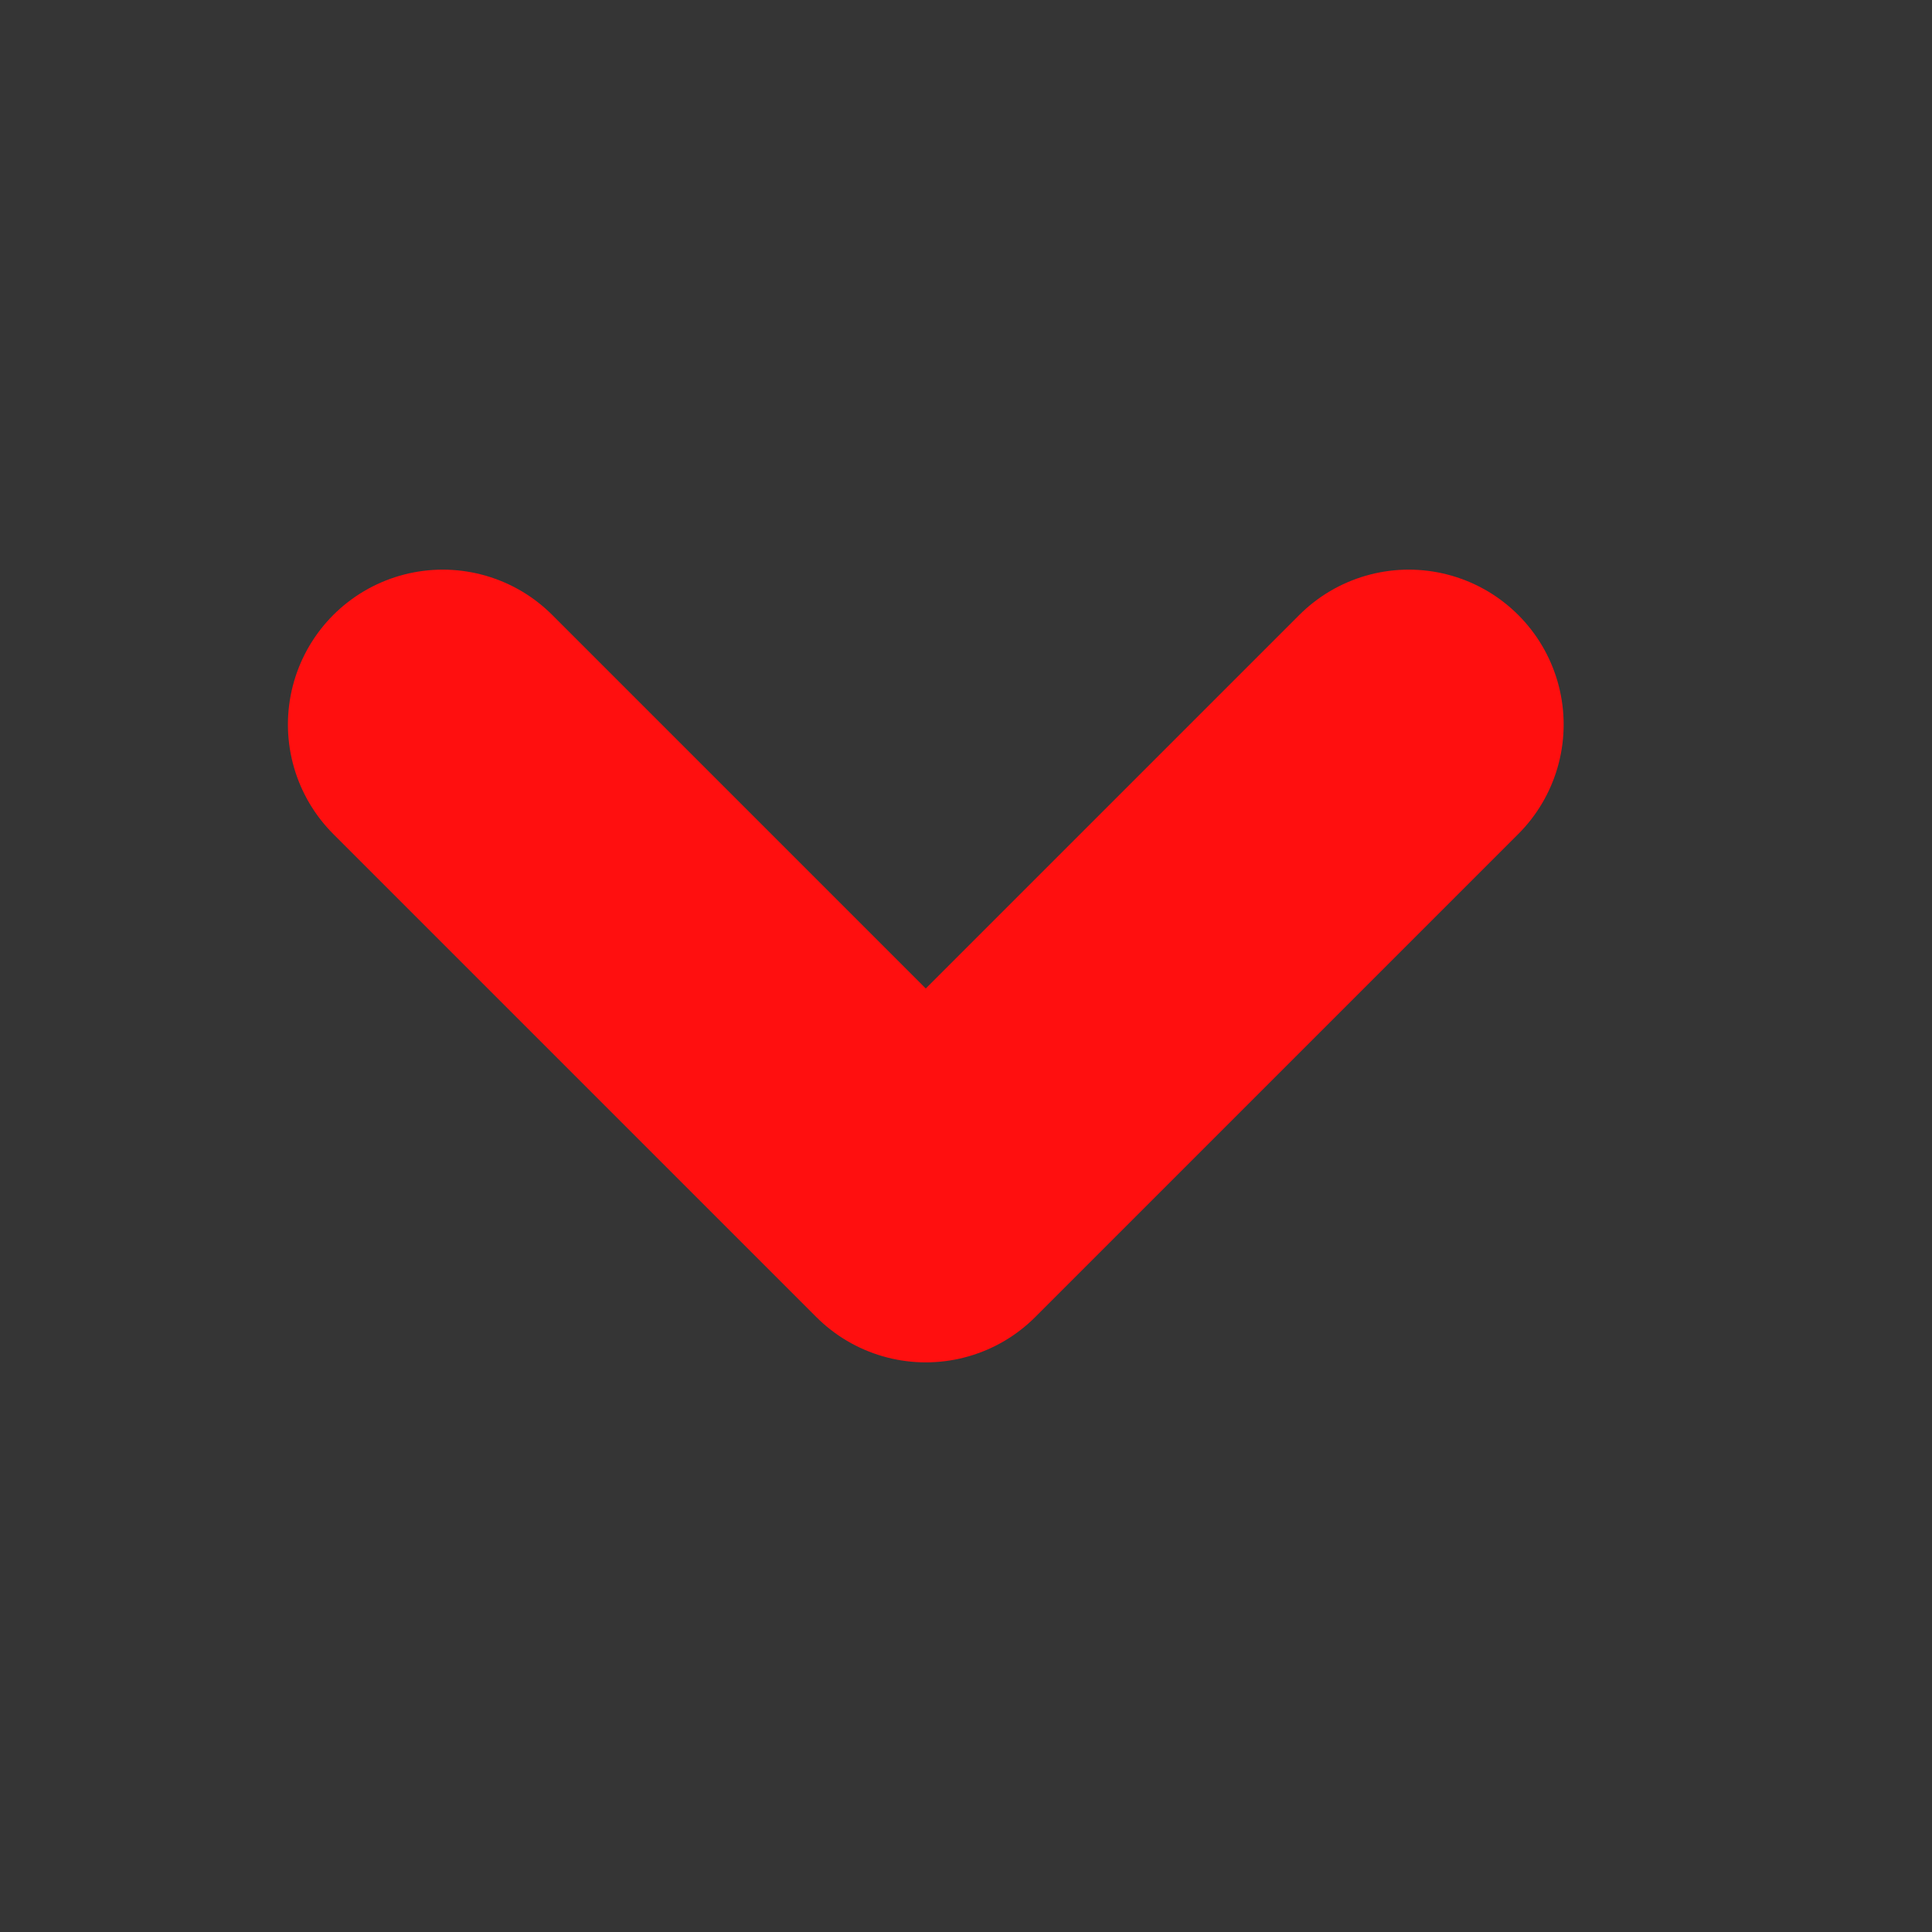 <svg width="22" height="22" viewBox="0 0 22 22" fill="none" xmlns="http://www.w3.org/2000/svg">
<rect x="0" y="0" width="22" height="22" fill="#333333" stroke="none"/>
<path d="M22 22L0 22L1.9233e-06 -1.9233e-06L22 0L22 22Z" fill="white" fill-opacity="0.01"/>
<path d="M16.042 8.25L10.542 13.75L5.042 8.25" stroke="#FF0F0F" stroke-width="3.527" stroke-linecap="round" stroke-linejoin="round"/>
</svg>
